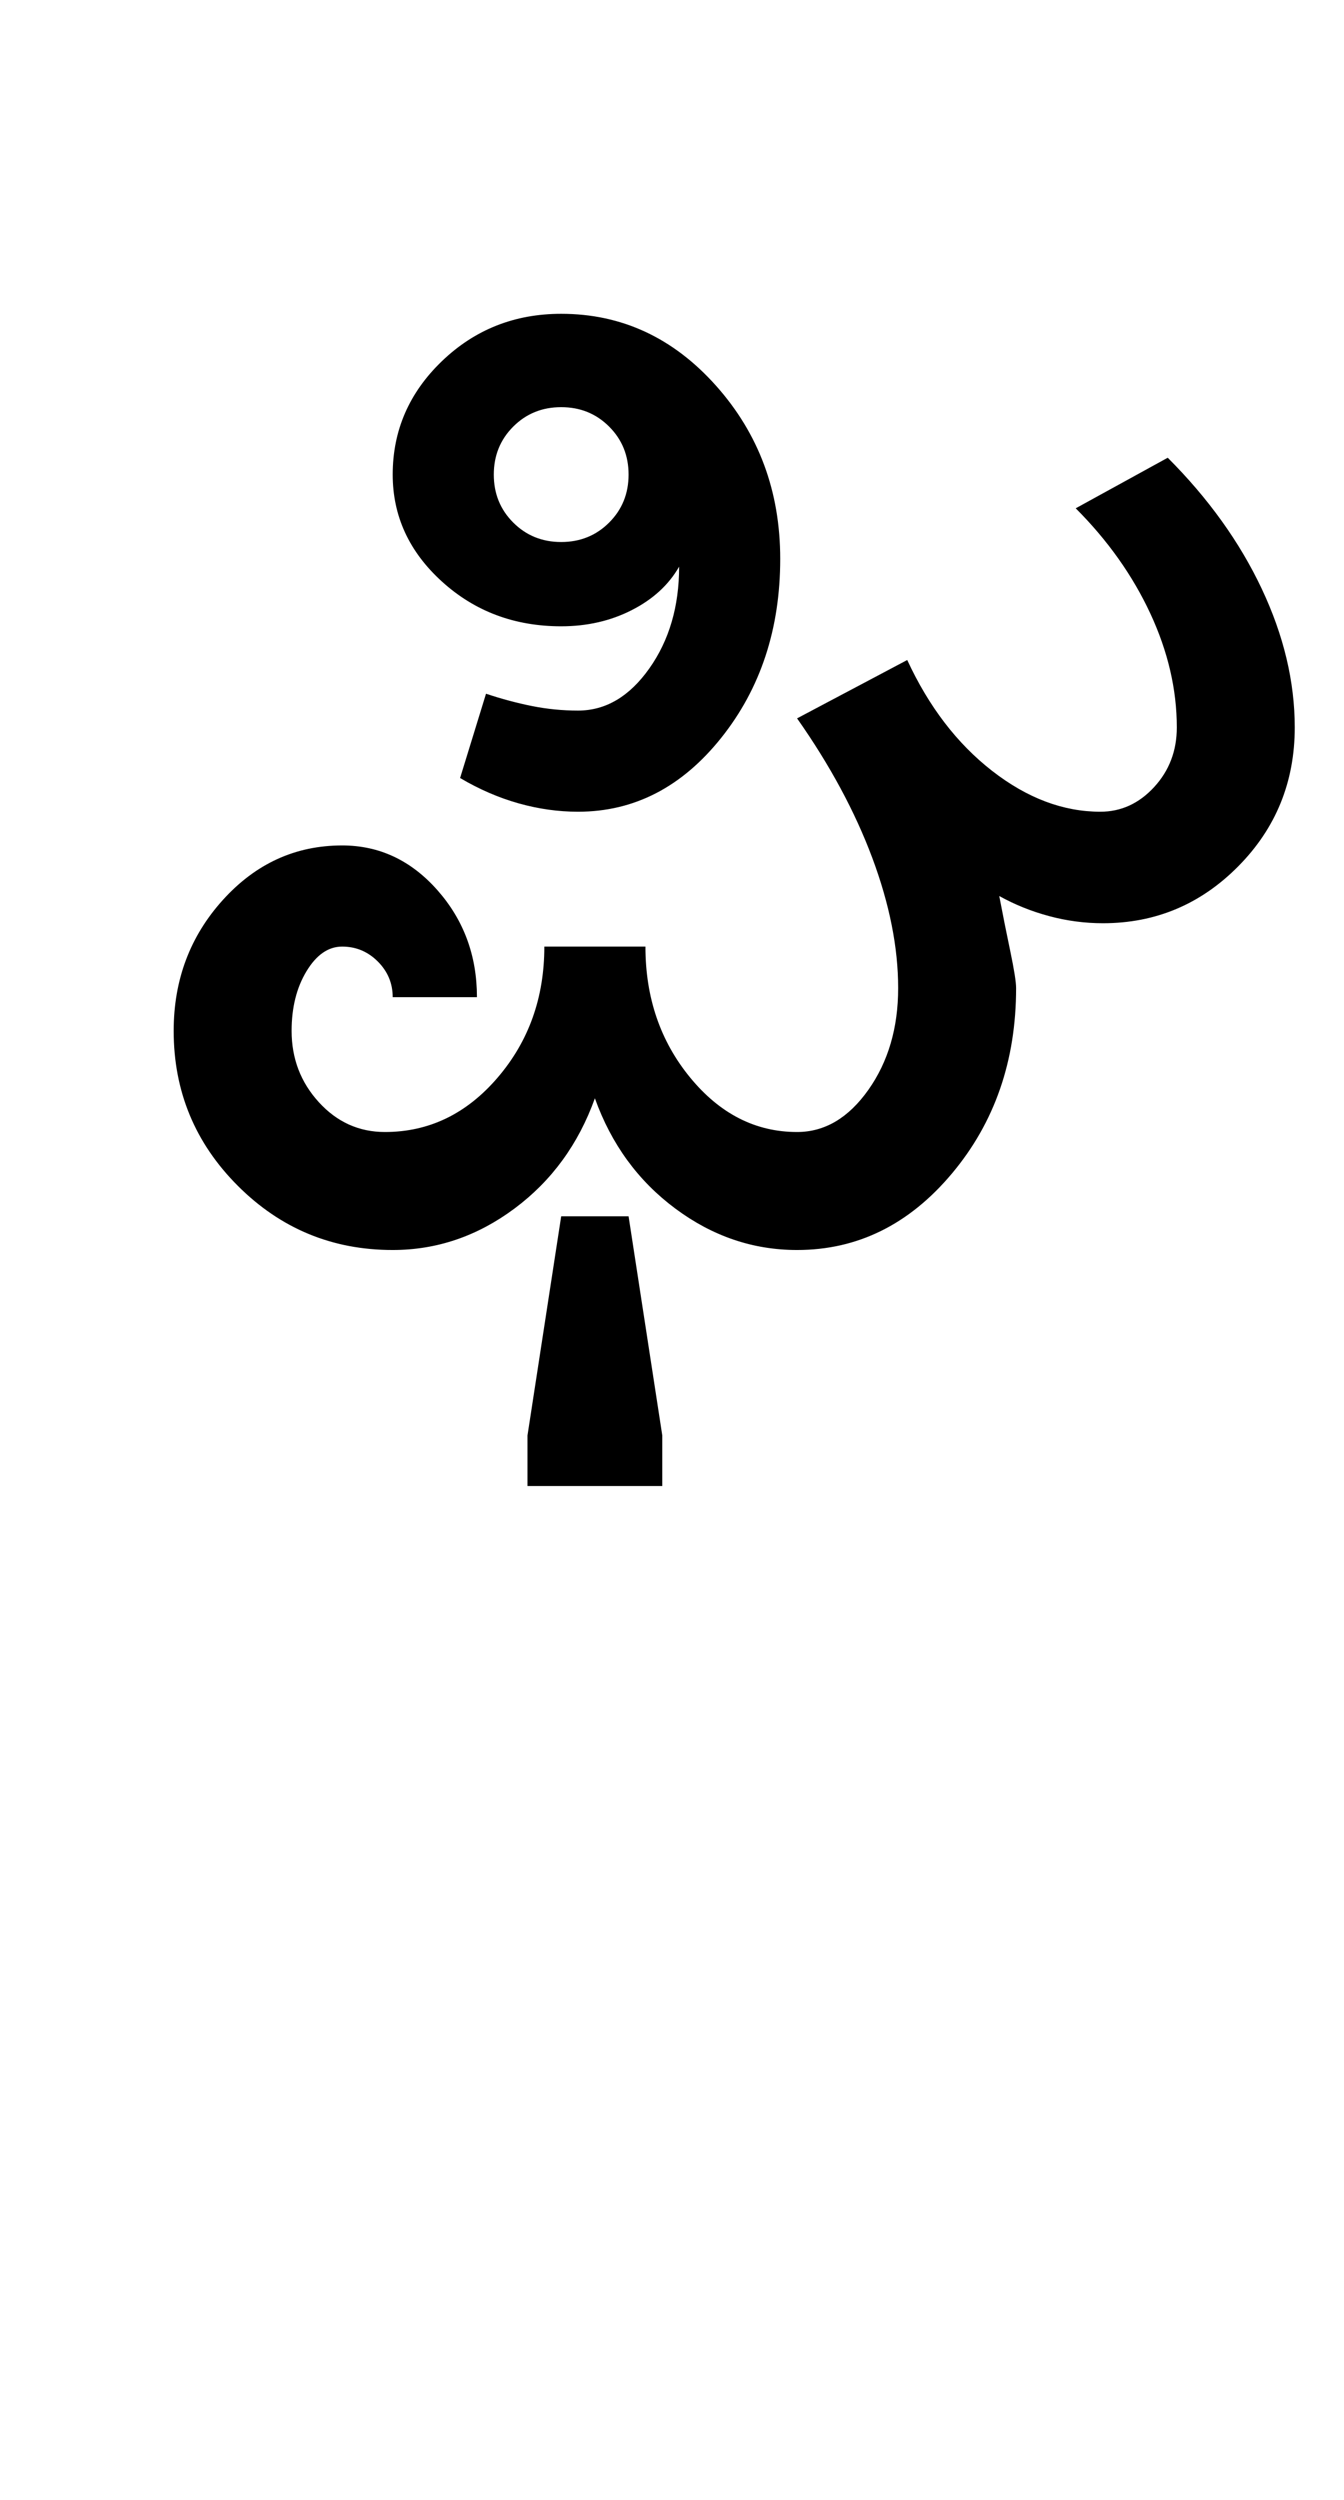<?xml version="1.0" encoding="UTF-8"?>
<svg xmlns="http://www.w3.org/2000/svg" xmlns:xlink="http://www.w3.org/1999/xlink" width="259.25pt" height="482pt" viewBox="0 0 259.25 482" version="1.1">
<defs>
<g>
<symbol overflow="visible" id="glyph0-0">
<path style="stroke:none;" d="M 25 0 L 25 -175 L 175 -175 L 175 0 Z M 37.5 -12.5 L 162.5 -12.5 L 162.5 -162.5 L 37.5 -162.5 Z M 37.5 -12.5 "/>
</symbol>
<symbol overflow="visible" id="glyph0-1">
<path style="stroke:none;" d="M 85.75 45.5 L 85.75 35.75 L 92.25 -6.5 L 105.25 -6.5 L 111.75 35.75 L 111.75 45.5 Z M 196.25 -84.5 C 200.25 -84.5 203.707 -86.082 206.625 -89.25 C 209.539 -92.414 211 -96.25 211 -100.75 C 211 -108.082 209.289 -115.414 205.875 -122.75 C 202.457 -130.082 197.664 -136.832 191.5 -143 L 209.25 -152.75 C 217.082 -144.914 223.125 -136.5 227.375 -127.5 C 231.625 -118.5 233.75 -109.582 233.75 -100.75 C 233.75 -90.25 230.125 -81.332 222.875 -74 C 215.625 -66.664 206.914 -63 196.75 -63 C 193.25 -63 189.789 -63.457 186.375 -64.375 C 182.957 -65.289 179.75 -66.582 176.75 -68.25 C 177.414 -64.75 178.125 -61.207 178.875 -57.625 C 179.625 -54.039 180 -51.664 180 -50.5 C 180 -36.5 175.875 -24.582 167.625 -14.75 C 159.375 -4.914 149.414 0 137.75 0 C 129.25 0 121.414 -2.664 114.25 -8 C 107.082 -13.332 101.914 -20.414 98.75 -29.25 C 95.582 -20.414 90.414 -13.332 83.25 -8 C 76.082 -2.664 68.25 0 59.75 0 C 48.082 0 38.125 -4.125 29.875 -12.375 C 21.625 -20.625 17.5 -30.582 17.5 -42.25 C 17.5 -52.082 20.664 -60.5 27 -67.5 C 33.332 -74.5 41 -78 50 -78 C 57.164 -78 63.289 -75.125 68.375 -69.375 C 73.457 -63.625 76 -56.75 76 -48.75 L 59.75 -48.75 C 59.75 -51.414 58.789 -53.707 56.875 -55.625 C 54.957 -57.539 52.664 -58.5 50 -58.5 C 47.332 -58.5 45.039 -56.914 43.125 -53.75 C 41.207 -50.582 40.25 -46.75 40.25 -42.25 C 40.25 -36.914 42 -32.332 45.5 -28.5 C 49 -24.664 53.25 -22.75 58.25 -22.75 C 66.75 -22.75 74 -26.25 80 -33.25 C 86 -40.25 89 -48.664 89 -58.5 L 108.5 -58.5 C 108.5 -48.664 111.375 -40.25 117.125 -33.25 C 122.875 -26.25 129.75 -22.75 137.75 -22.75 C 143.082 -22.75 147.664 -25.457 151.5 -30.875 C 155.332 -36.289 157.25 -42.832 157.25 -50.5 C 157.25 -58.332 155.582 -66.707 152.25 -75.625 C 148.914 -84.539 144.082 -93.5 137.75 -102.5 L 159 -113.75 C 163.164 -104.75 168.625 -97.625 175.375 -92.375 C 182.125 -87.125 189.082 -84.5 196.25 -84.5 Z M 79.25 -149.5 C 79.25 -145.832 80.5 -142.75 83 -140.25 C 85.5 -137.75 88.582 -136.5 92.25 -136.5 C 95.914 -136.5 99 -137.75 101.5 -140.25 C 104 -142.75 105.25 -145.832 105.25 -149.5 C 105.25 -153.164 104 -156.25 101.5 -158.75 C 99 -161.25 95.914 -162.5 92.25 -162.5 C 88.582 -162.5 85.5 -161.25 83 -158.75 C 80.5 -156.25 79.25 -153.164 79.25 -149.5 Z M 59.75 -149.5 C 59.75 -158 62.914 -165.289 69.25 -171.375 C 75.582 -177.457 83.25 -180.5 92.25 -180.5 C 103.914 -180.5 113.875 -175.875 122.125 -166.625 C 130.375 -157.375 134.5 -146.25 134.5 -133.25 C 134.5 -119.75 130.707 -108.25 123.125 -98.75 C 115.539 -89.25 106.332 -84.5 95.5 -84.5 C 91.664 -84.5 87.832 -85.039 84 -86.125 C 80.164 -87.207 76.414 -88.832 72.75 -91 L 77.75 -107.25 C 80.75 -106.25 83.707 -105.457 86.625 -104.875 C 89.539 -104.289 92.5 -104 95.5 -104 C 100.832 -104 105.414 -106.707 109.25 -112.125 C 113.082 -117.539 115 -124.082 115 -131.75 C 113 -128.25 109.957 -125.457 105.875 -123.375 C 101.789 -121.289 97.25 -120.25 92.25 -120.25 C 83.25 -120.25 75.582 -123.125 69.25 -128.875 C 62.914 -134.625 59.75 -141.5 59.75 -149.5 Z M 59.75 -149.5 "/>
</symbol>
</g>
</defs>
<g id="surface1">
<rect x="0" y="0" width="259.25" height="482" style="fill:rgb(100%,100%,100%);fill-opacity:1;stroke:none;"/>
<g style="fill:rgb(0%,0%,0%);fill-opacity:1;">
  <use xlink:href="#glyph0-1" x="16" y="241"/>
</g>
</g>
</svg>
